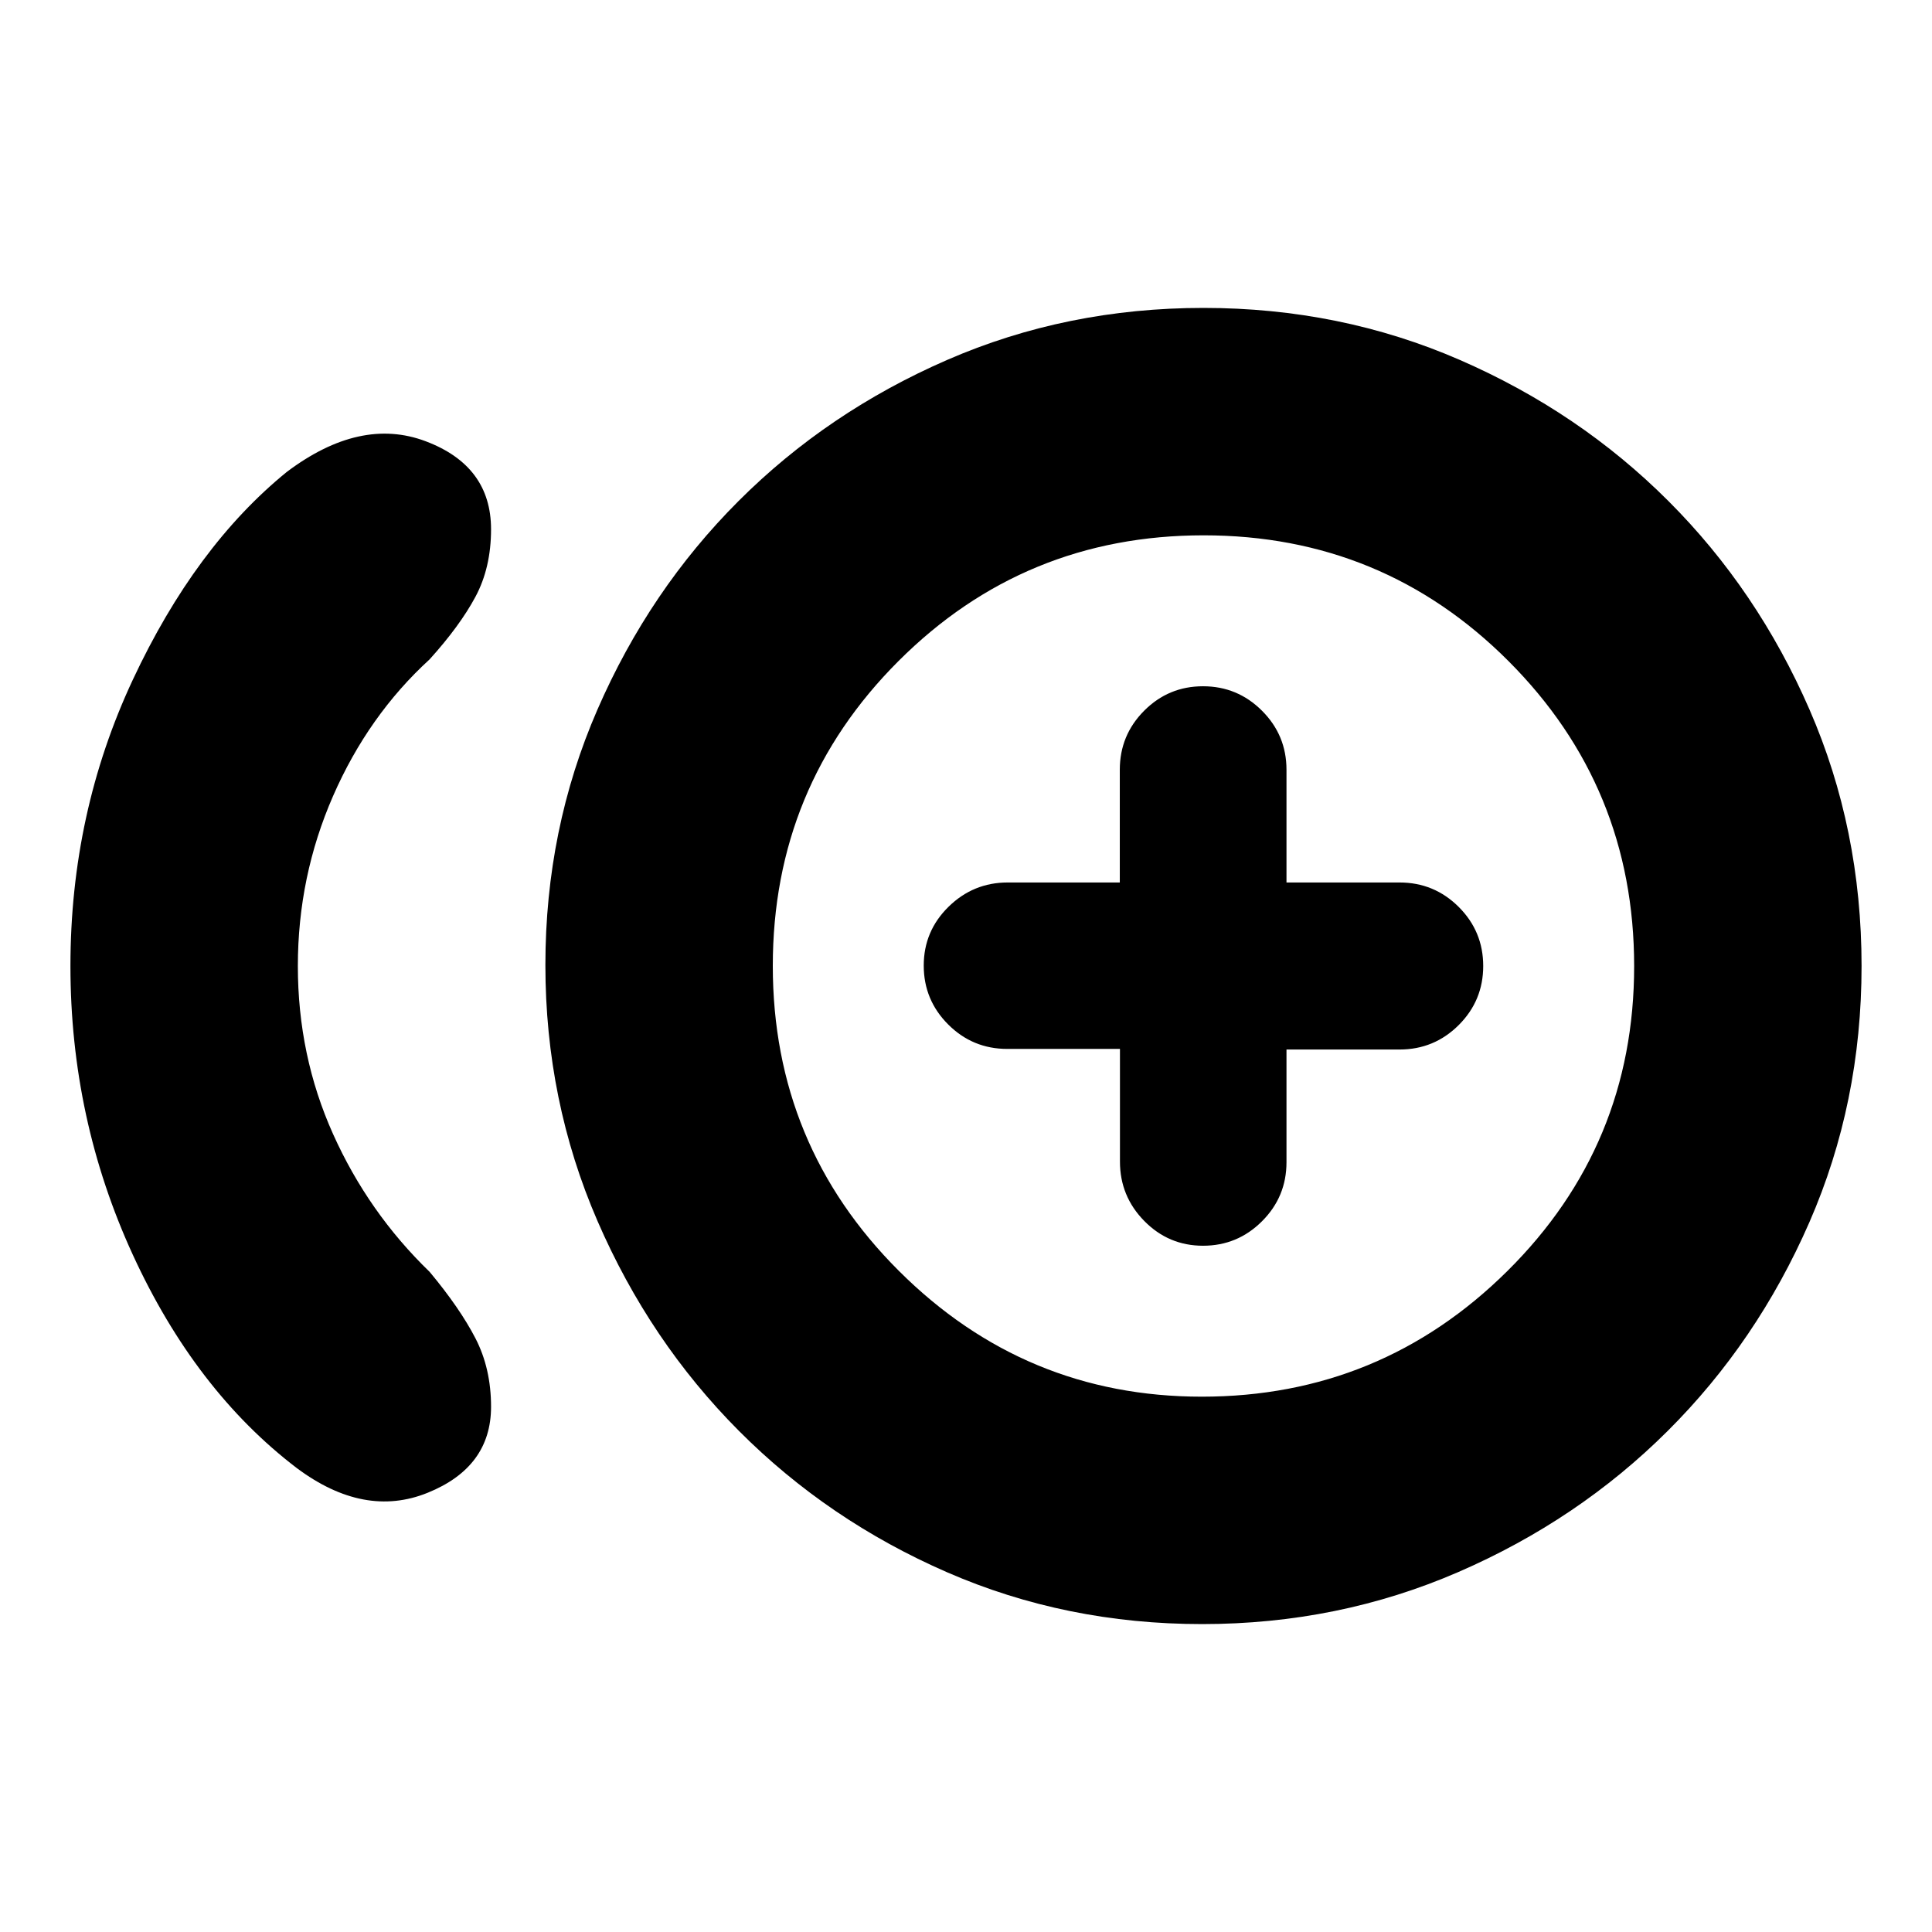 <svg xmlns="http://www.w3.org/2000/svg" height="20" viewBox="0 -960 960 960" width="20"><path d="M147.5-230.5Q97-269 66-336.5T35-480q0-76 31-142.25t76.5-103.25q36.5-27.5 69-15.25T244-697q0 19.06-7.75 33.53-7.75 14.47-22.8 31.12Q183-604.5 165.5-564.47 148-524.44 148-479.96q0 44.49 17.5 83.47 17.5 38.99 48 68.49 15 18 22.75 33t7.75 34q0 30-31.5 42.75t-65-12.25ZM597.34-153q-67.66 0-126.75-25.75t-103.44-70.27q-44.35-44.52-70.25-104.25T271-480.5q0-67.5 25.85-126.88 25.85-59.39 70.12-103.65 44.26-44.27 103.65-70.12Q530-807 598-807t127.38 25.85q59.39 25.85 103.65 70.12 44.27 44.26 70.12 103.65Q925-548 925-480t-25.95 127.38q-25.95 59.39-70.39 103.65-44.43 44.27-104.05 70.12Q665-153 597.34-153ZM593-480Zm4.16 214Q686-266 749-328.43q63-62.44 63-151.5 0-89.07-62.43-151.57-62.44-62.5-151.5-62.5-89.07 0-151.57 62.43-62.5 62.44-62.5 151.5 0 89.07 62.66 151.57 62.65 62.5 150.5 62.5Zm.63-75q17.11 0 29.28-12.15 12.18-12.15 12.18-29.35v-56h56.17q17.23 0 29.41-12.15Q737-462.8 737-480q0-17.2-12.17-29.35-12.18-12.15-29.41-12.15h-56.17v-56q0-17.2-12.18-29.35Q614.9-619 597.77-619q-17.14 0-29.24 12.15-12.11 12.15-12.11 29.35v56h-55.69q-17.13 0-29.43 12.09t-12.3 29.2q0 17.11 12.15 29.26 12.15 12.15 29.35 12.15h56v56q0 17.2 12.09 29.5t29.2 12.3Z"/></svg>